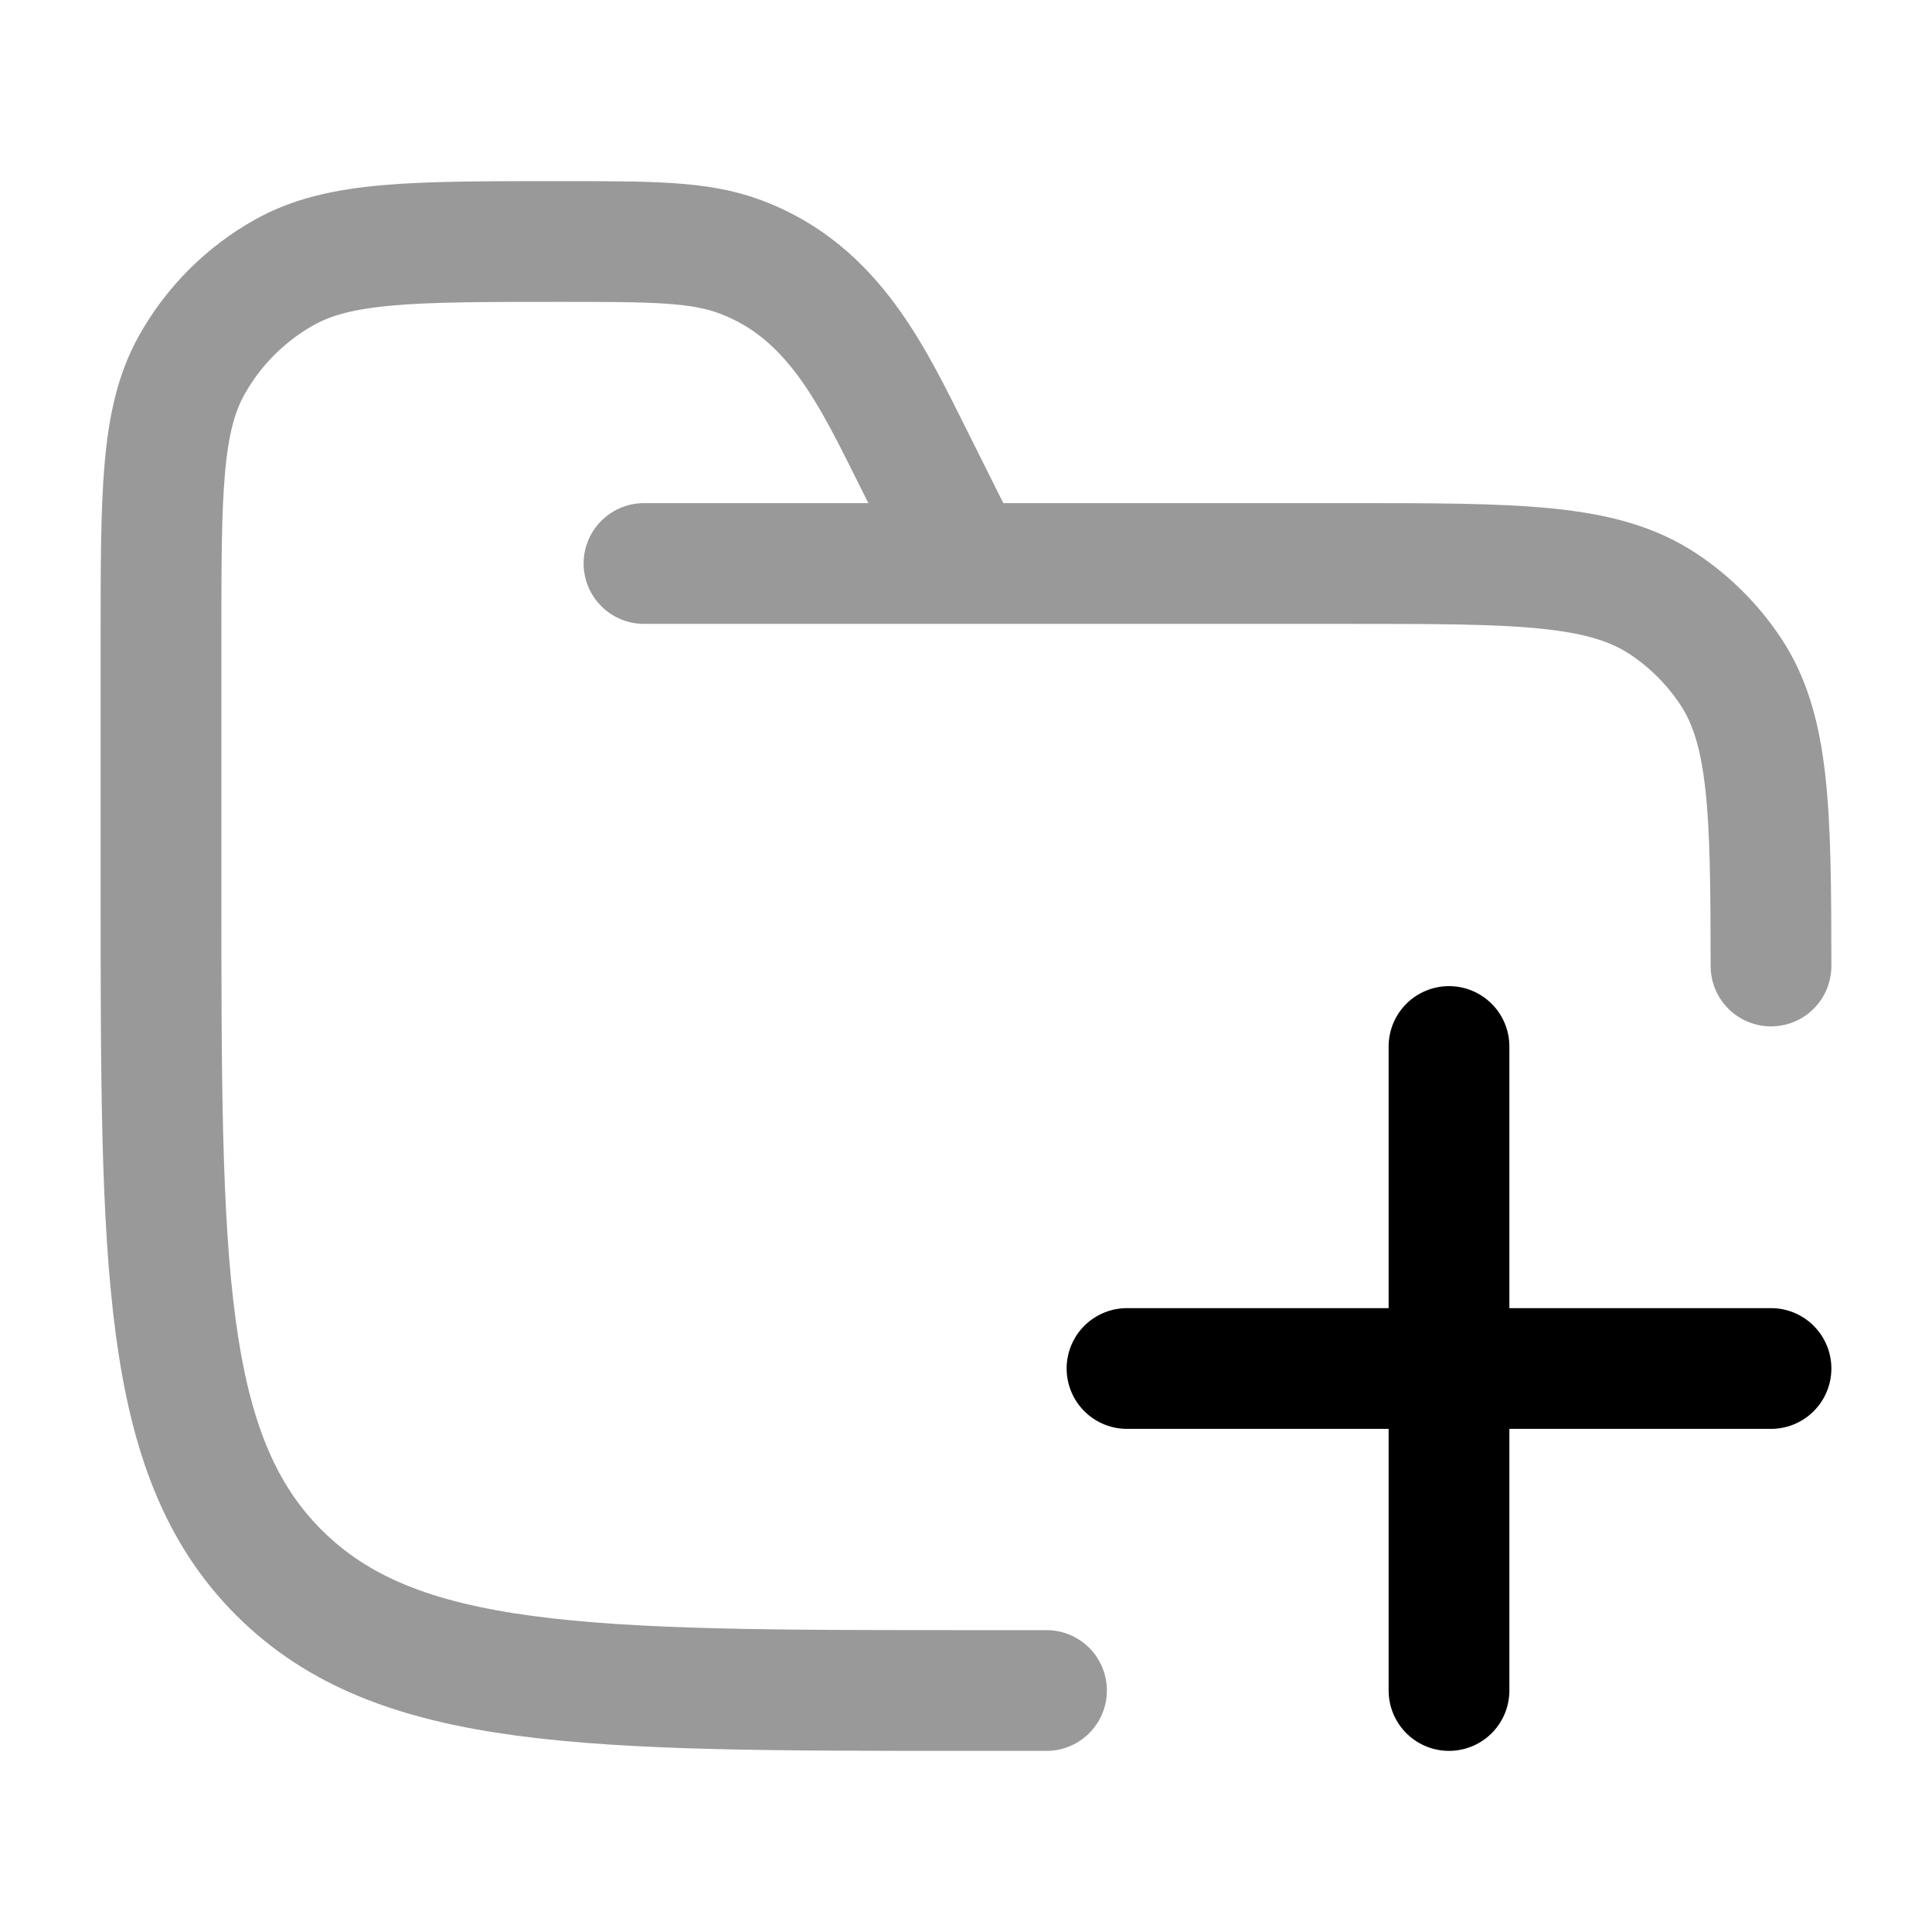 <svg width="24" height="24" viewBox="0 0 24 24" fill="none" xmlns="http://www.w3.org/2000/svg">
<path opacity="0.4" d="M13 21H12C7.286 21 4.929 21 3.464 19.535C2 18.071 2 15.714 2 11V7.944C2 6.128 2 5.22 2.38 4.538C2.651 4.052 3.052 3.651 3.538 3.38C4.22 3 5.128 3 6.944 3C8.108 3 8.69 3 9.199 3.191C10.362 3.627 10.842 4.684 11.367 5.733L12 7M8 7H16.75C18.857 7 19.91 7 20.667 7.506C20.994 7.724 21.276 8.006 21.494 8.333C21.98 9.059 21.999 10.059 22 12" stroke="currentColor" stroke-width="1.5" stroke-linecap="round"/>
<path d="M18 13V21M22 17H14" stroke="currentColor" stroke-width="1.5" stroke-linecap="round" stroke-linejoin="round"/>
</svg>
